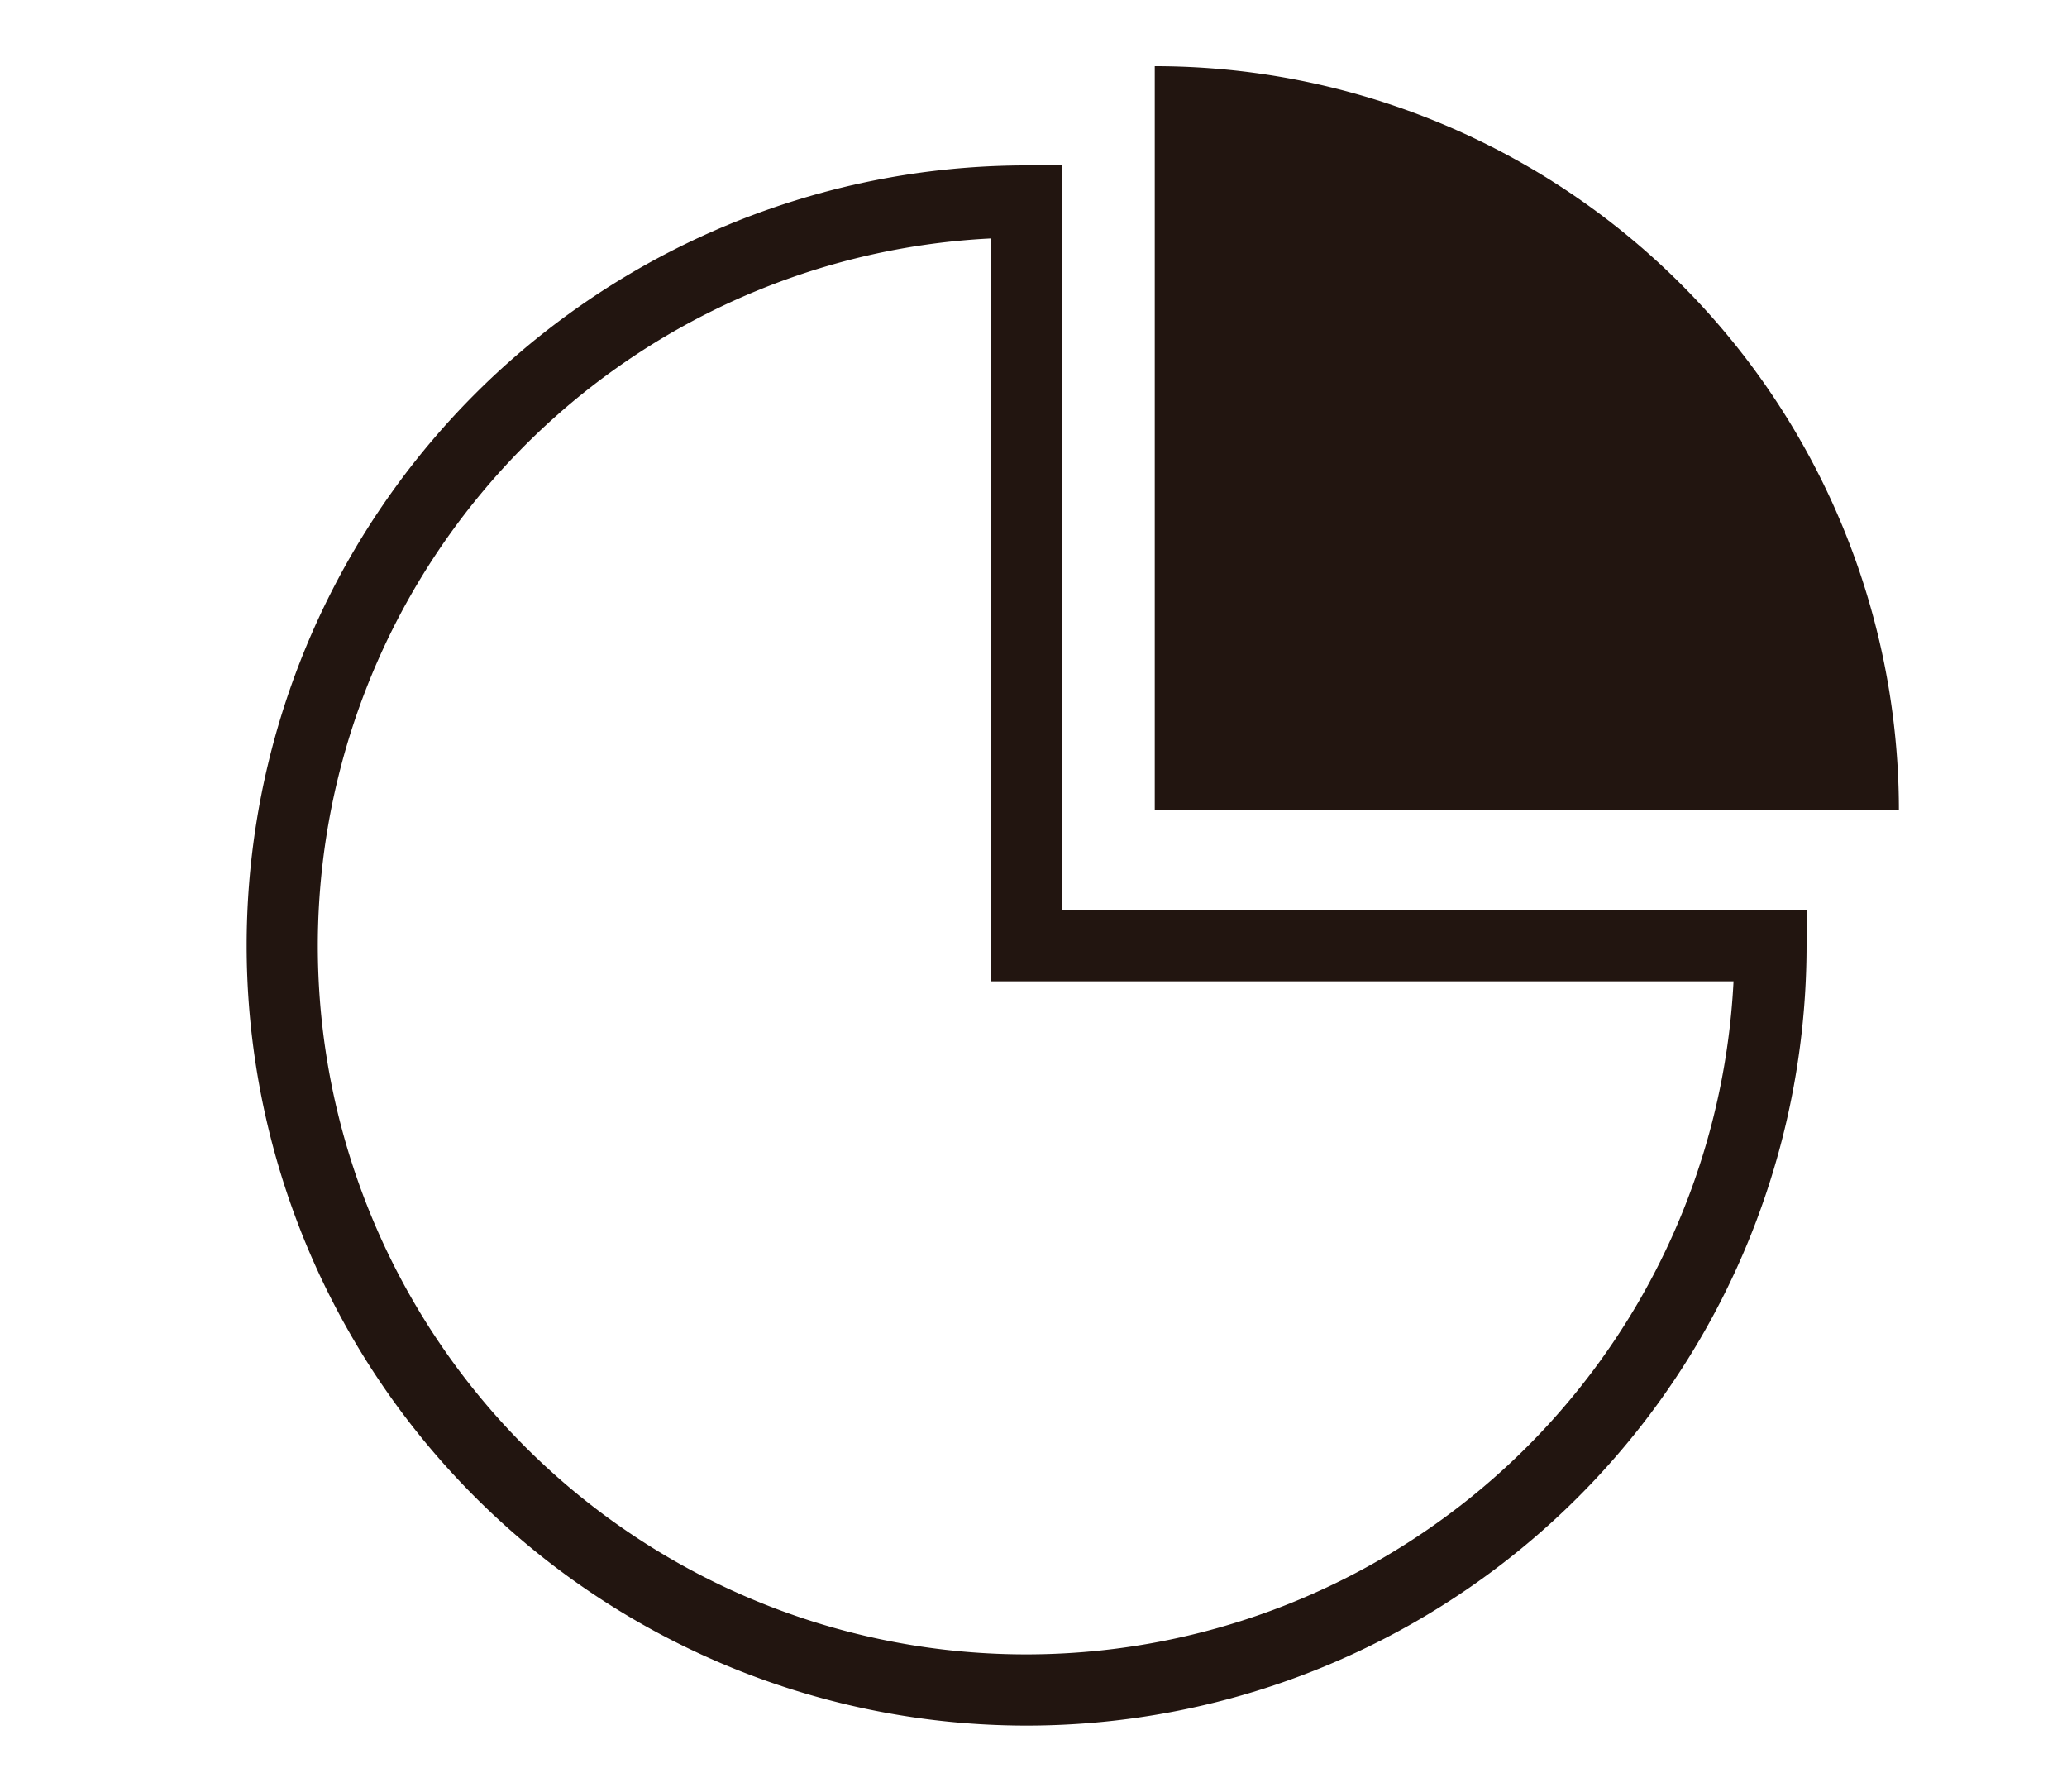 <svg id="Layer_1" data-name="Layer 1" xmlns="http://www.w3.org/2000/svg" viewBox="0 0 15 13"><defs><style>.cls-1{fill:#221510;}</style></defs><title>Icons_Size_books</title><path class="cls-1" d="M7.45,12.52a5.66,5.66,0,1,1,0-11.32h.26V6.6h5.4v.26A5.66,5.66,0,0,1,7.45,12.52ZM7.19,1.73a5.14,5.14,0,1,0,5.39,5.39H7.19Z"/><path class="cls-1" d="M8.38.48v5.4h5.4A5.4,5.4,0,0,0,8.38.48Z"/></svg>